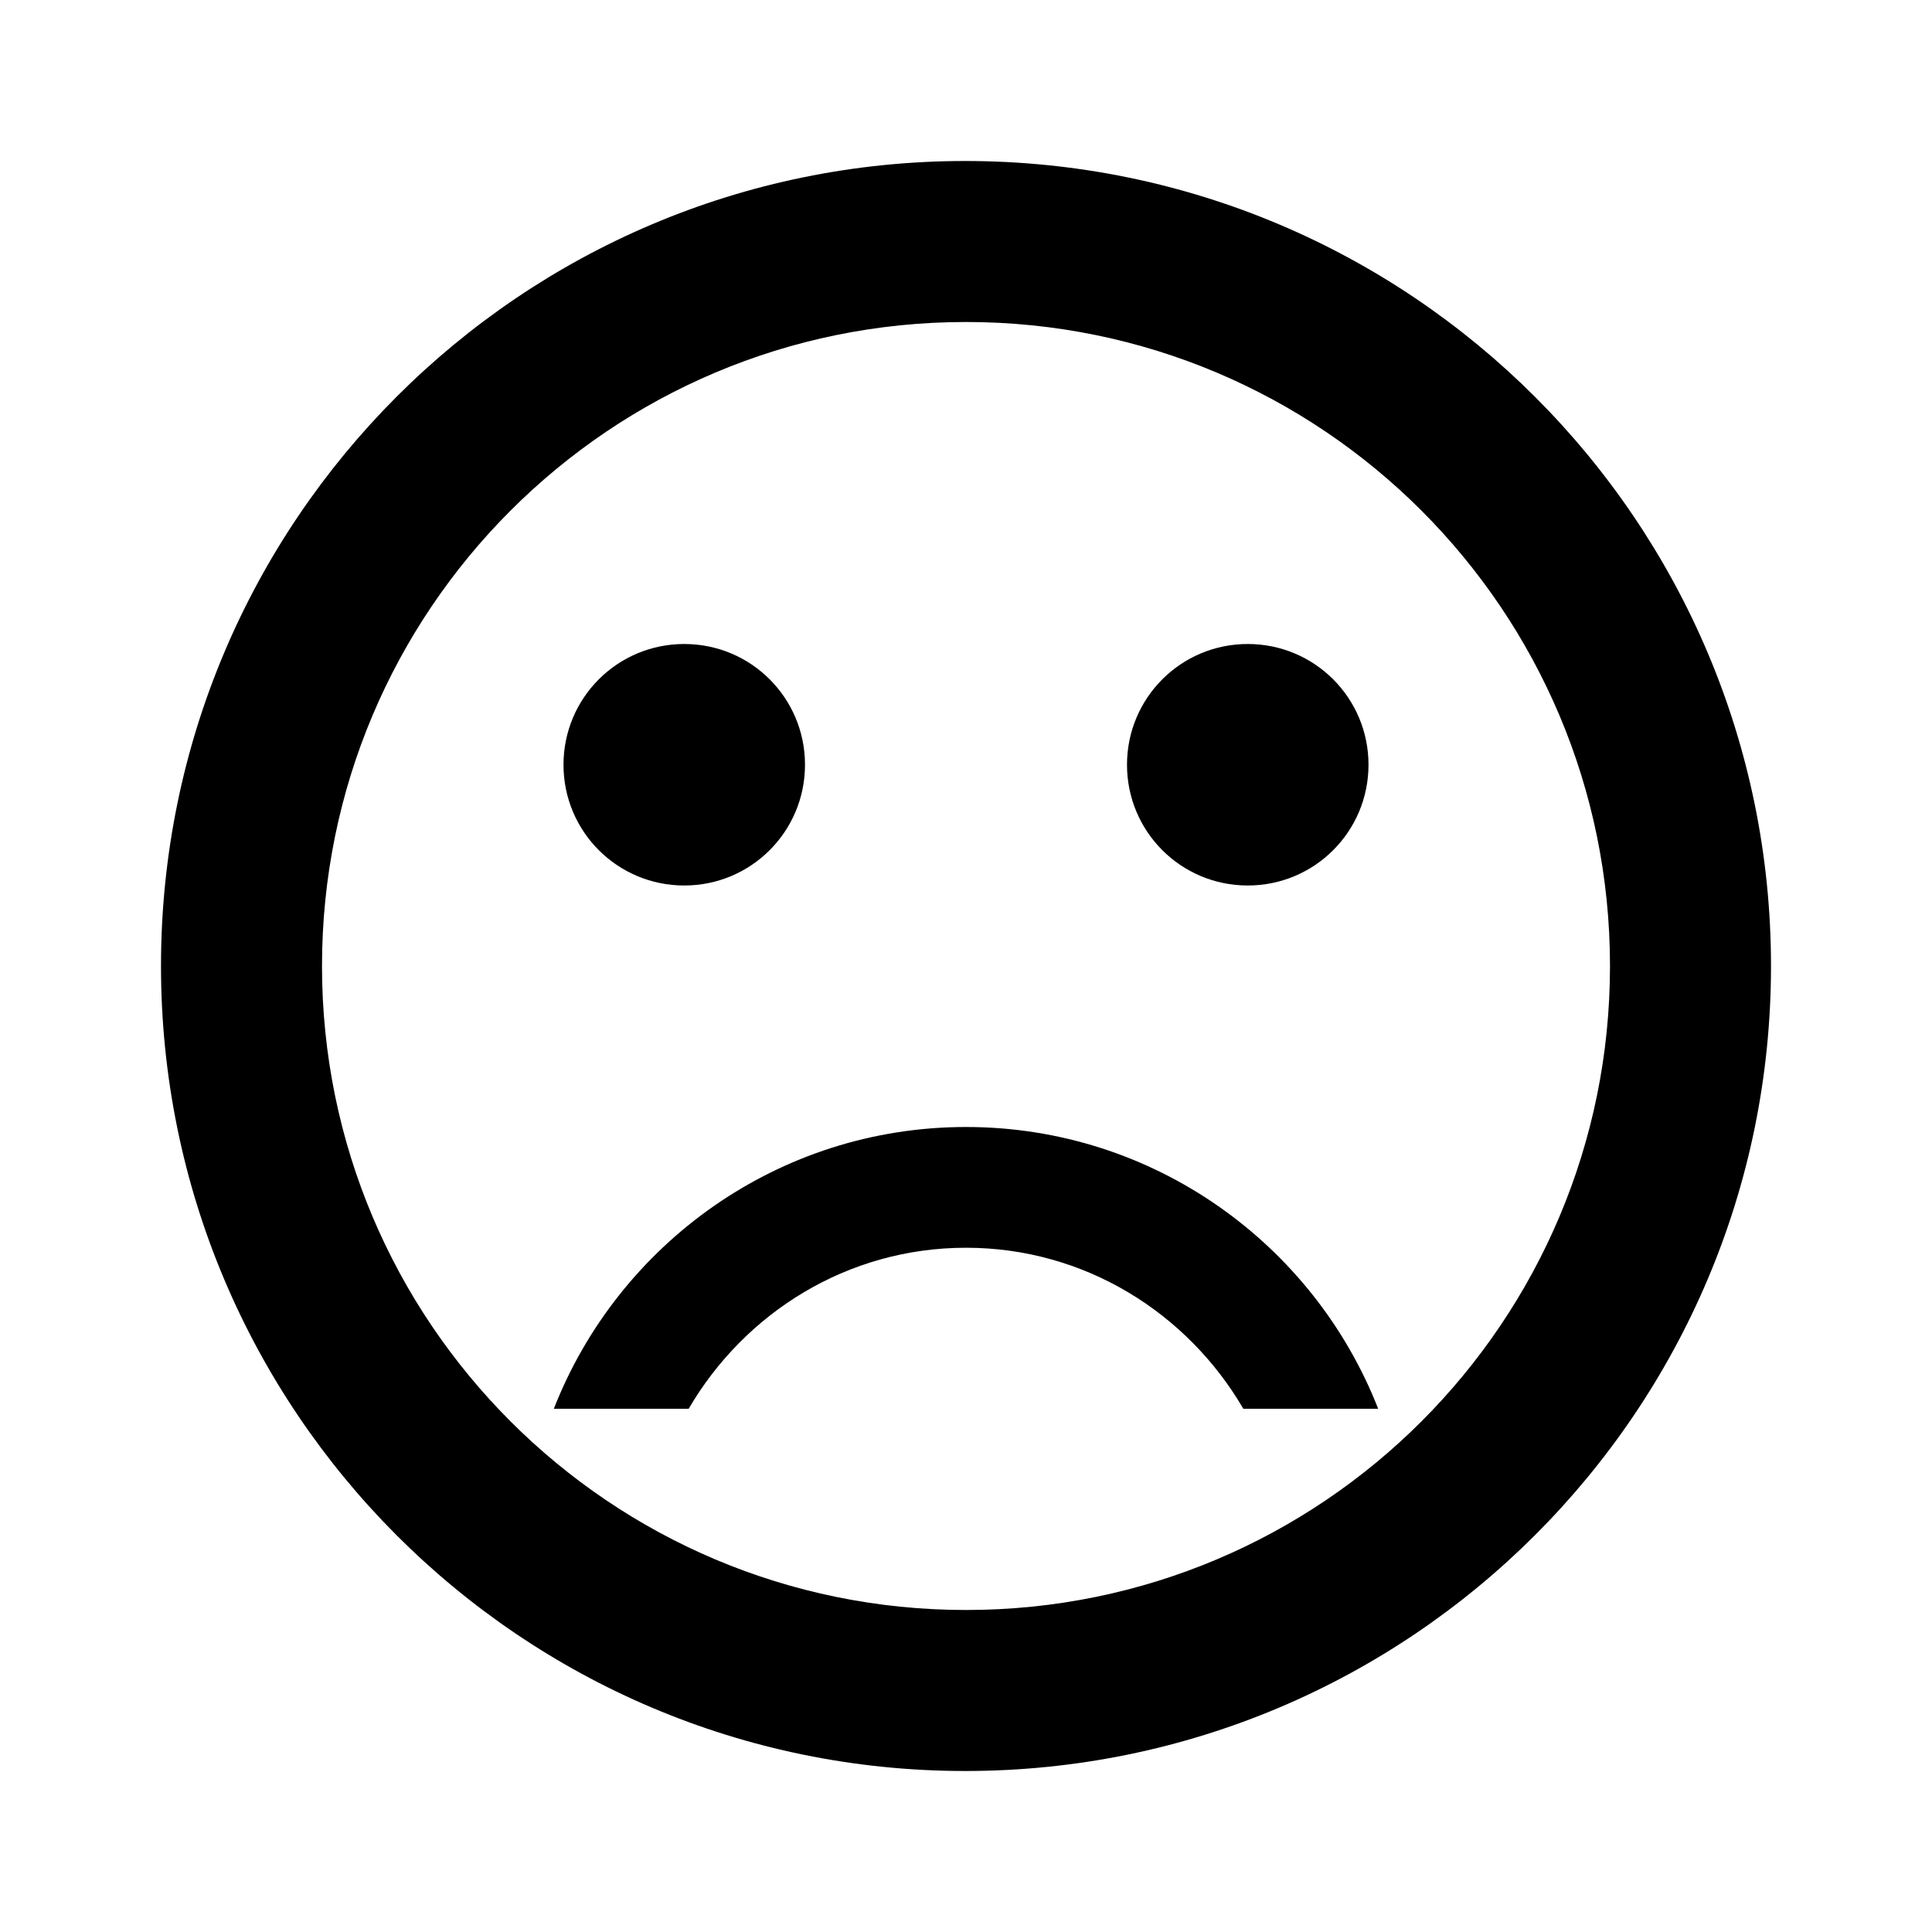 <svg xmlns="http://www.w3.org/2000/svg" height="144" viewBox="0 0 48 48" width="144"><path d="M31 22c1.66 0 3-1.34 3-3s-1.34-3-3-3-3 1.34-3 3 1.34 3 3 3zm-14 0c1.66 0 3-1.34 3-3s-1.34-3-3-3-3 1.34-3 3 1.34 3 3 3zm6.98-18C12.94 4 4 12.96 4 24s8.94 20 19.98 20C35.04 44 44 35.04 44 24S35.04 4 23.98 4zM24 40c-8.84 0-16-7.16-16-16S15.16 8 24 8s16 7.16 16 16-7.16 16-16 16zm0-12c-4.66 0-8.64 2.91-10.24 7h3.35c1.39-2.38 3.94-4 6.89-4s5.5 1.62 6.89 4h3.35c-1.6-4.09-5.58-7-10.24-7z" /></svg>